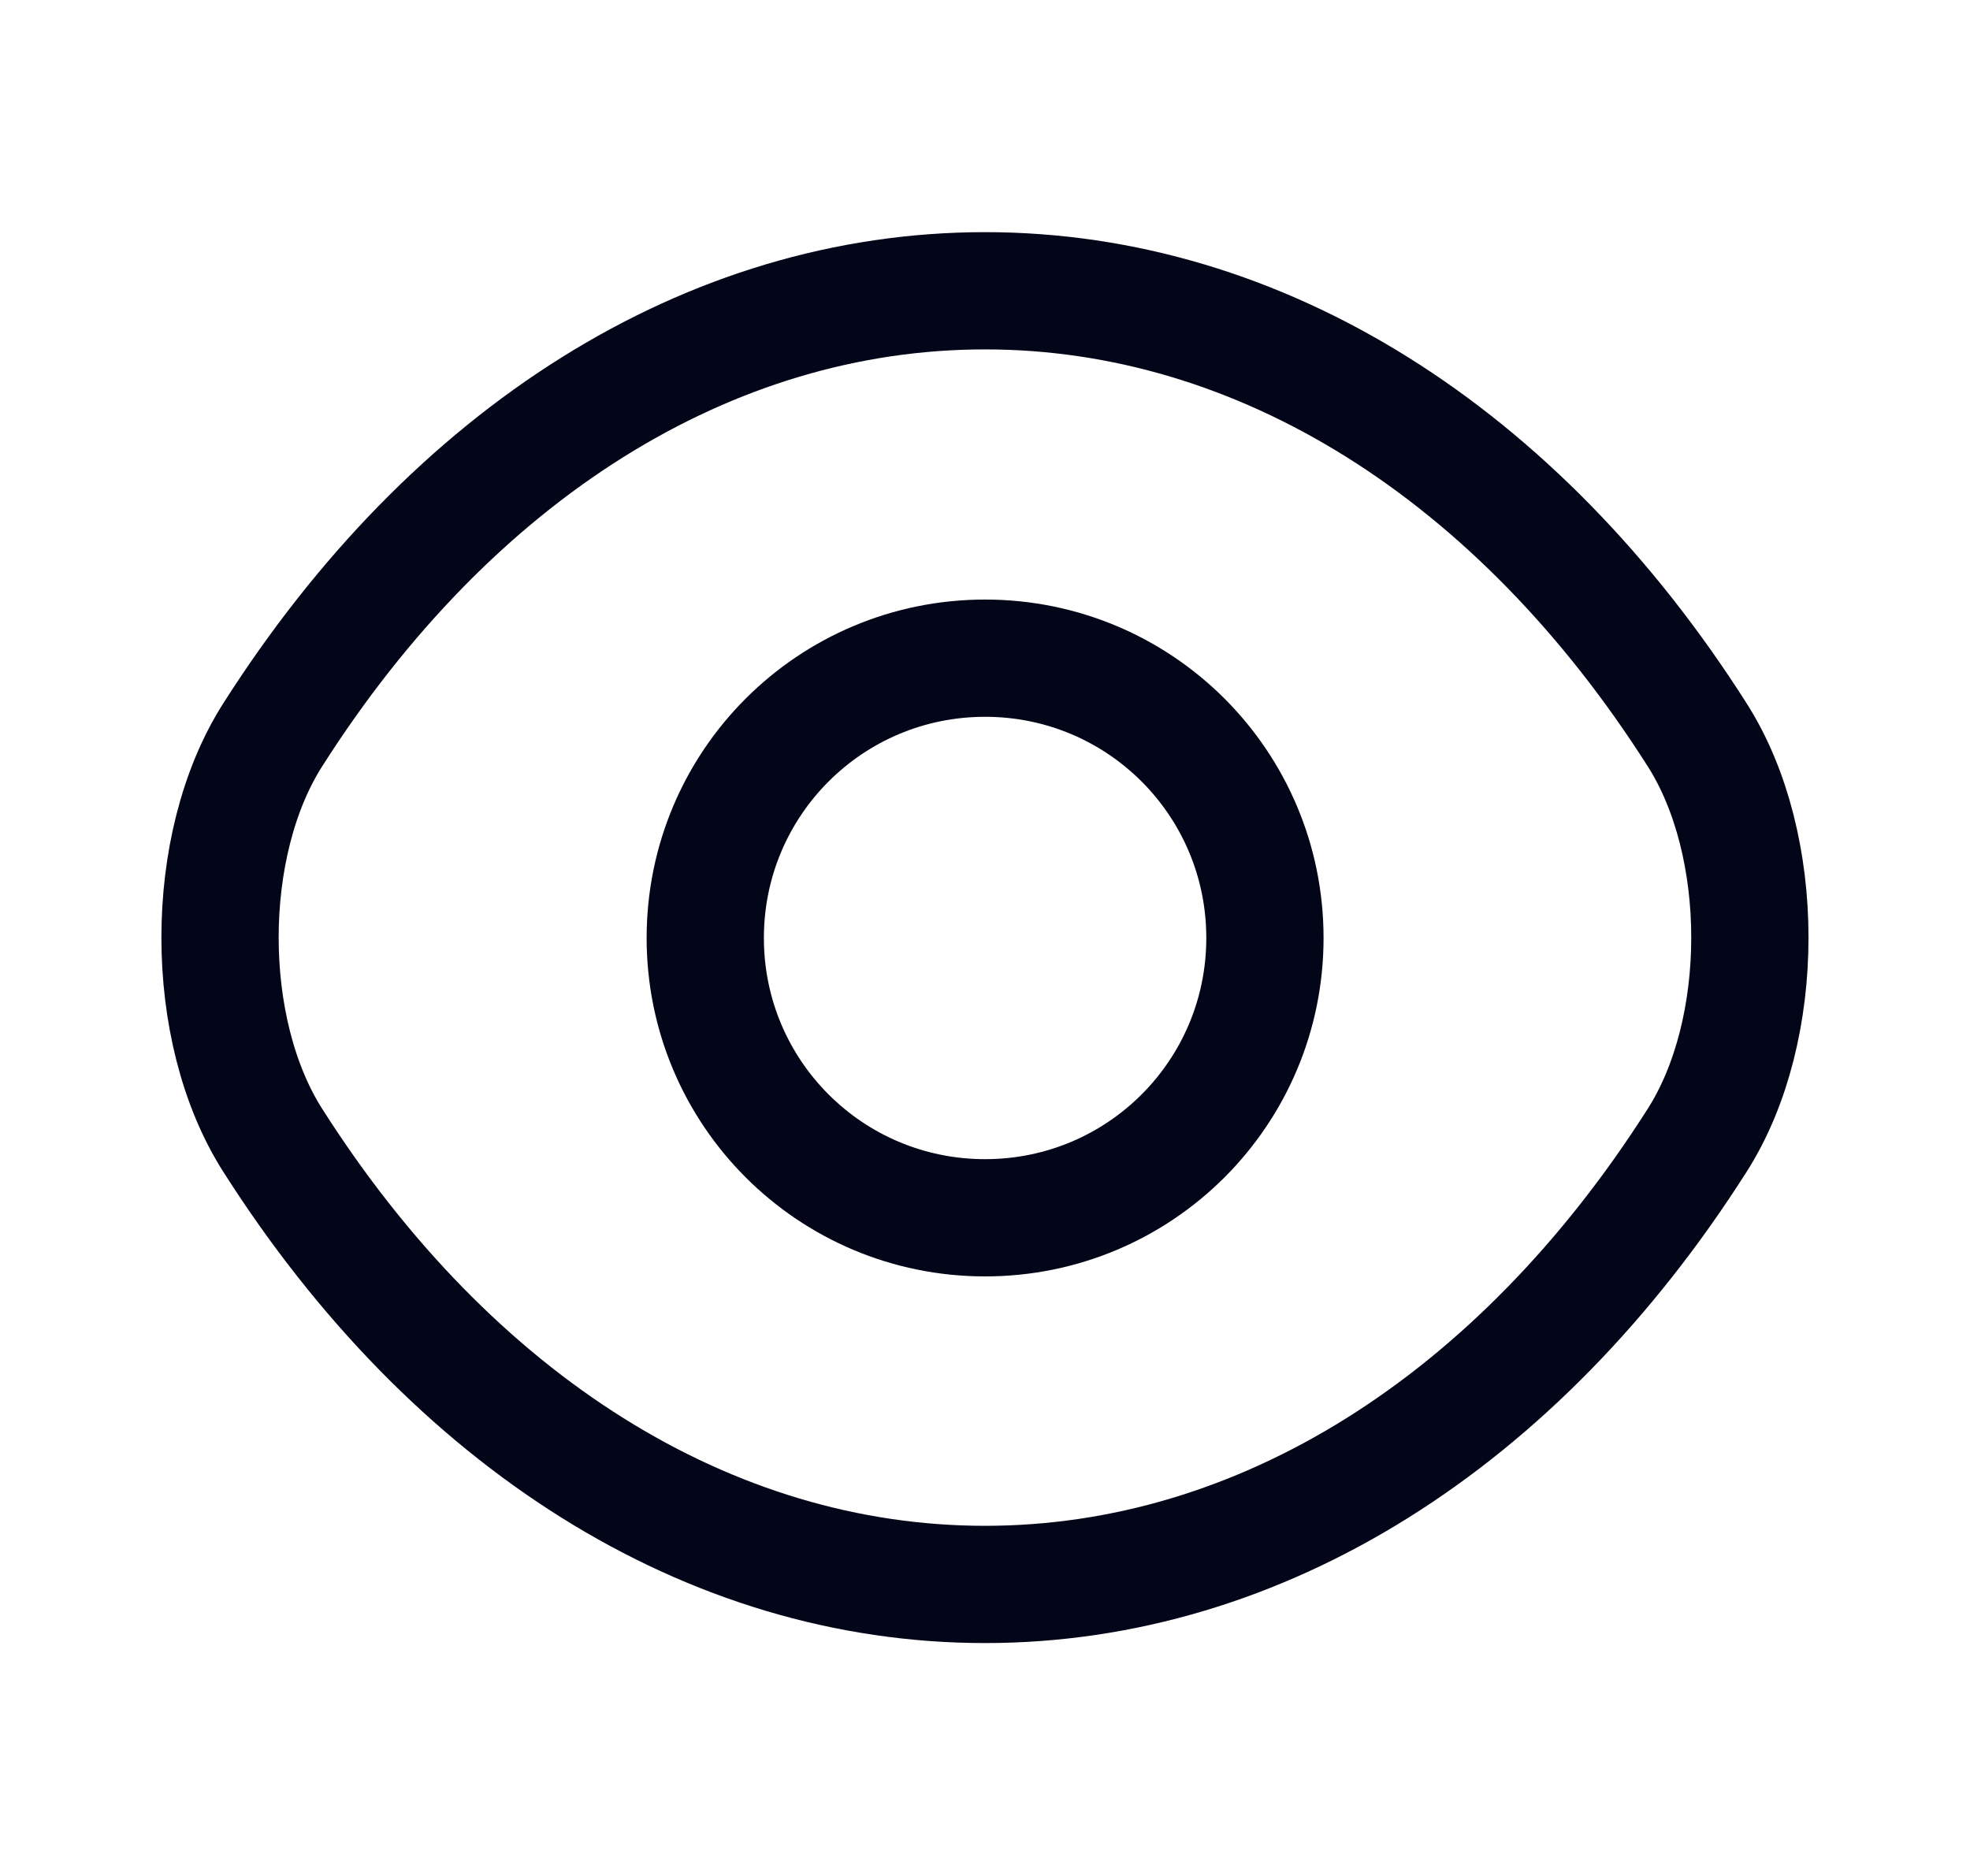 <svg width="21" height="20" viewBox="0 0 21 20" fill="none" xmlns="http://www.w3.org/2000/svg">
<path d="M13.484 10C13.484 11.65 12.151 12.983 10.501 12.983C8.851 12.983 7.518 11.65 7.518 10C7.518 8.35 8.851 7.017 10.501 7.017C12.151 7.017 13.484 8.35 13.484 10Z" stroke="#030518" stroke-width="1.25" stroke-linecap="round" stroke-linejoin="round"/>
<path d="M10.5 16.892C13.441 16.892 16.183 15.158 18.091 12.158C18.841 10.983 18.841 9.008 18.091 7.833C16.183 4.833 13.441 3.1 10.5 3.1C7.558 3.1 4.817 4.833 2.908 7.833C2.158 9.008 2.158 10.983 2.908 12.158C4.817 15.158 7.558 16.892 10.5 16.892Z" stroke="#030518" stroke-width="1.25" stroke-linecap="round" stroke-linejoin="round"/>
</svg>
